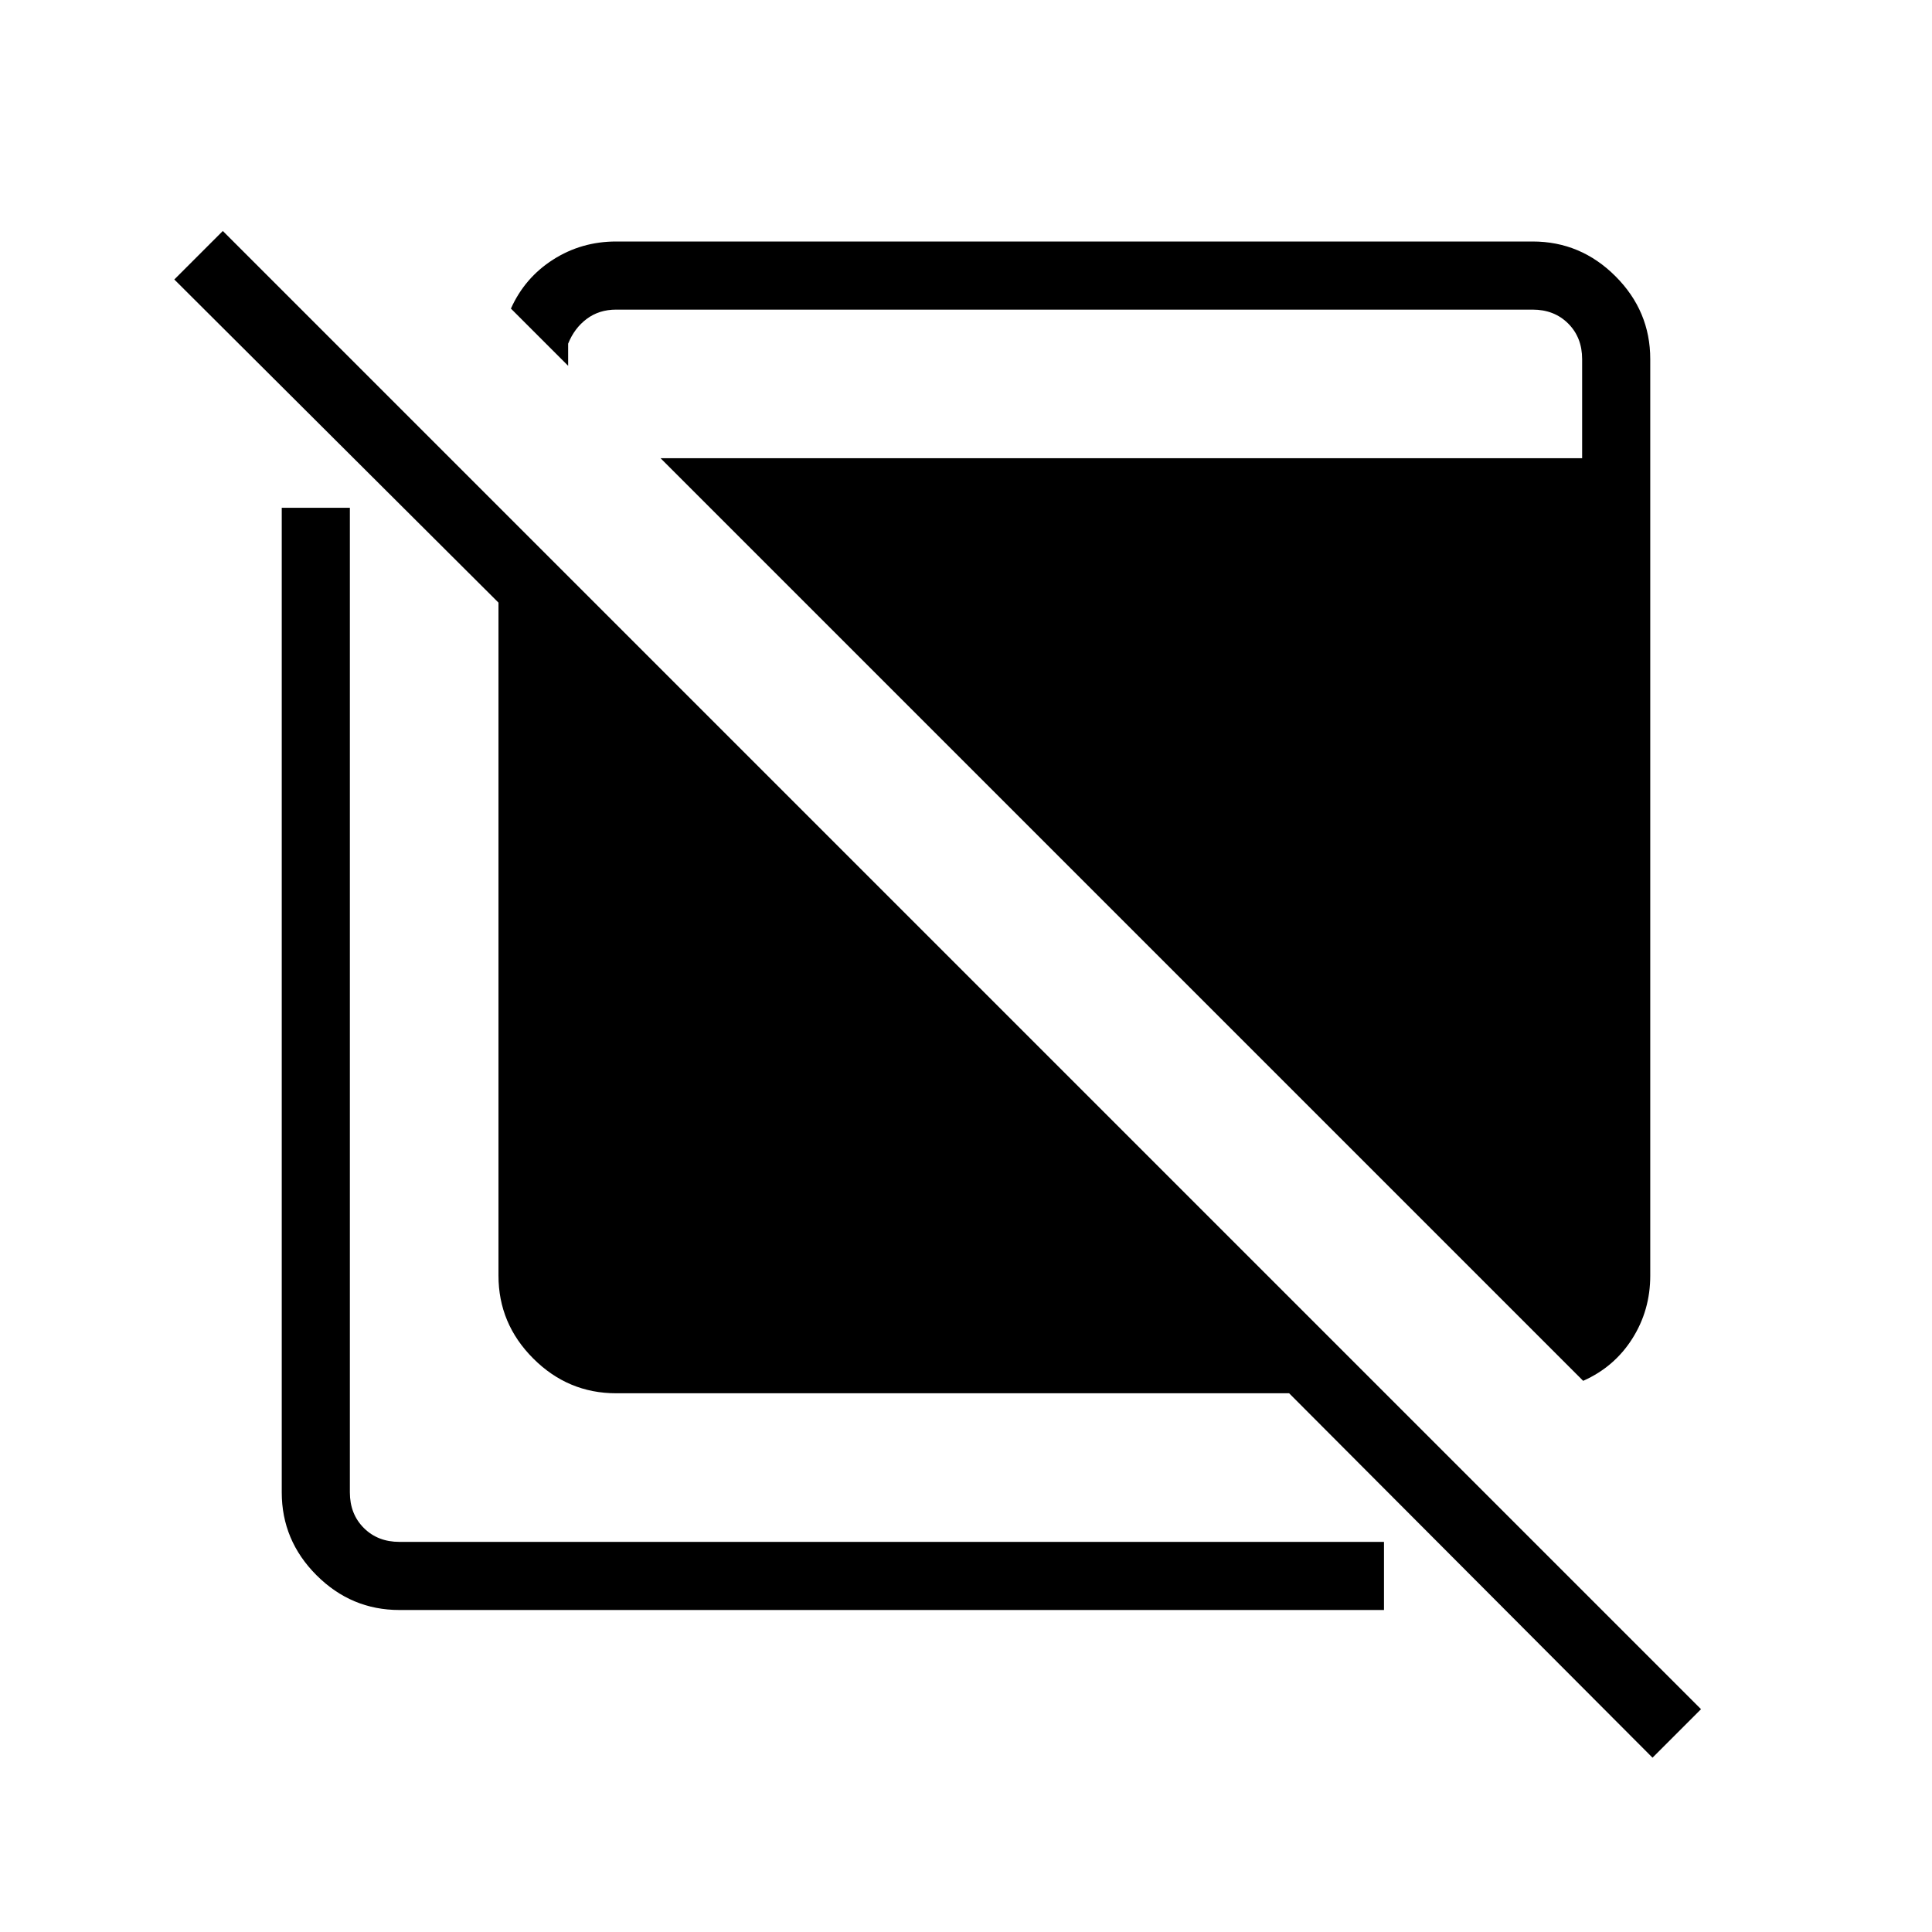 <svg xmlns="http://www.w3.org/2000/svg" height="40" viewBox="0 -960 960 960" width="40"><path d="M821.128-86.615 640.565-267.692H306.153q-23.91 0-41.186-17.275-17.275-17.276-17.275-41.186v-334.412L86.615-821.128l24.103-24.103 734.513 734.513-24.103 24.103ZM198.461-160q-23.91 0-41.186-17.275Q140-194.551 140-218.461v-489.232h33.846v489.232q0 10.769 6.923 17.692t17.692 6.923h489.232V-160H198.461Zm588.206-113.871L328.23-732.308h457.924v-49.231q0-10.769-6.923-17.692t-17.692-6.923H306.153q-8.461 0-14.615 4.615-6.154 4.616-9.231 12.308v11l-28.436-28.436Q260.743-822 274.831-831q14.089-9 31.322-9h455.386q23.91 0 41.186 17.275Q820-805.449 820-781.539v455.386q0 17.233-8.923 31.322-8.923 14.088-24.41 20.96Z"/></svg>